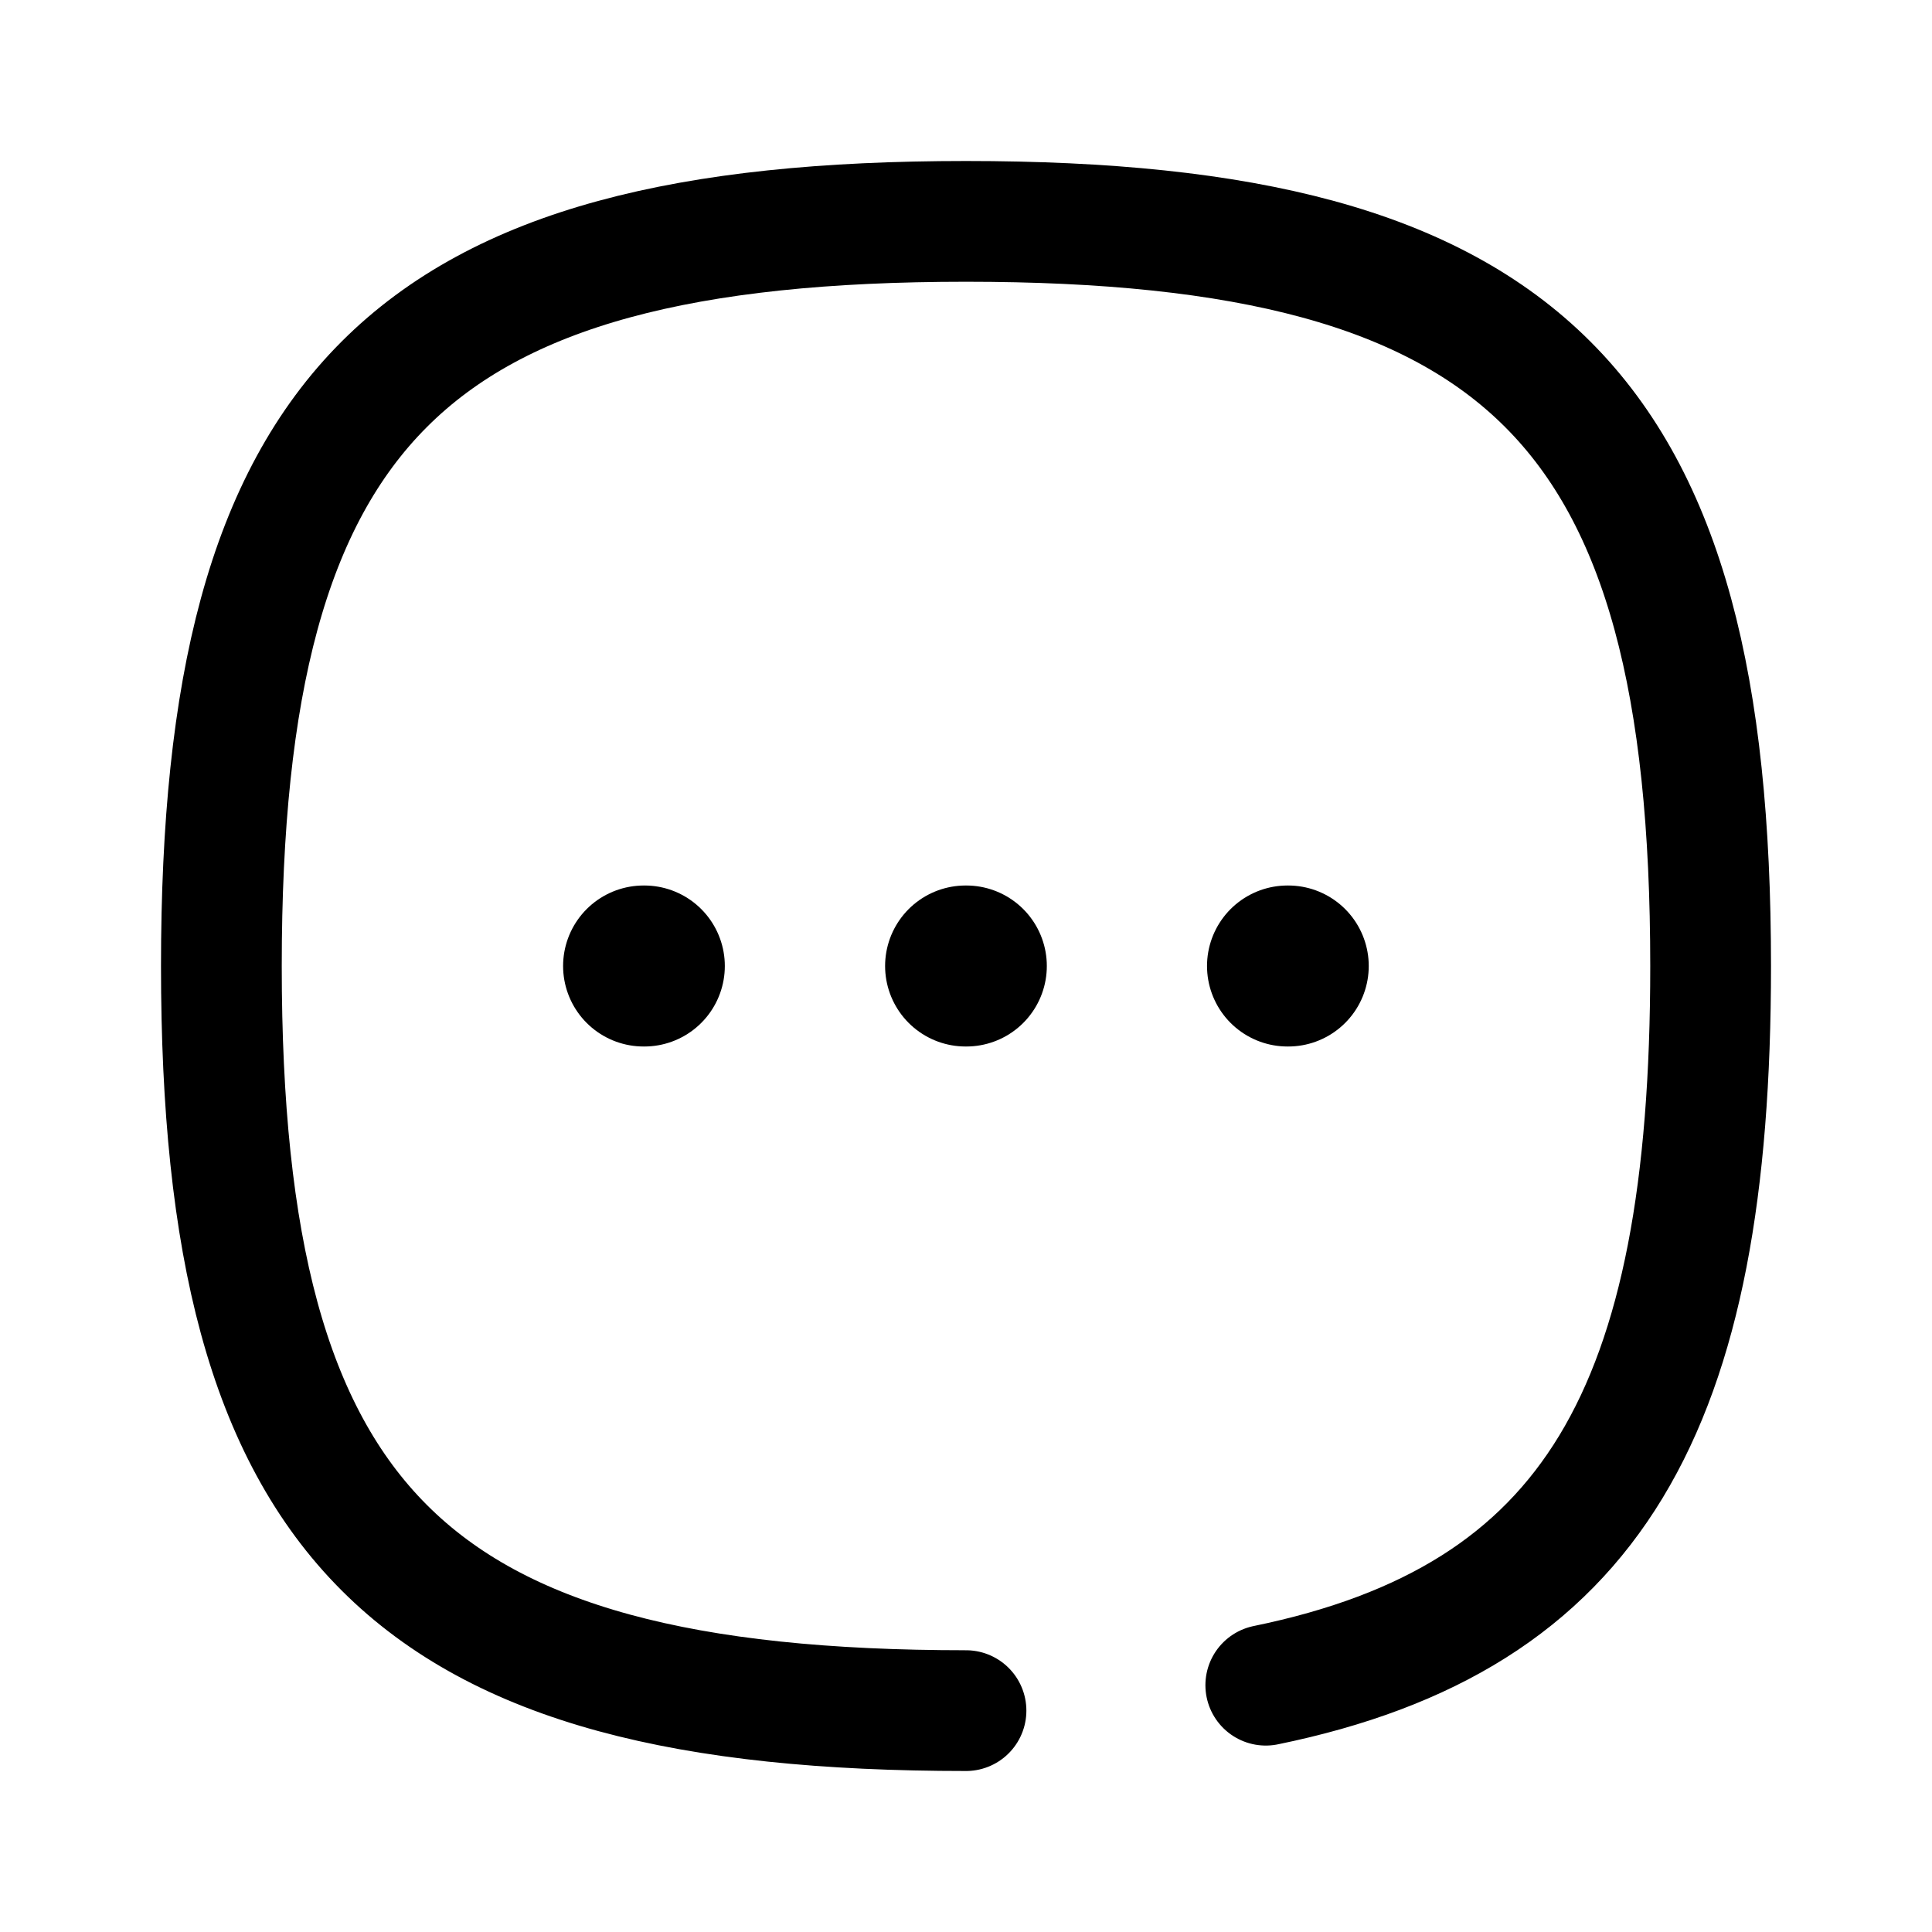 <svg width="24" height="24" viewBox="0 0 24 24" fill="none" xmlns="http://www.w3.org/2000/svg">
<path d="M12 21.25C5.063 21.25 2.75 18.937 2.75 12C2.75 5.063 5.063 2.75 12 2.75C18.937 2.75 21.25 5.063 21.25 12C21.25 17.506 19.793 20.099 15.724 20.934" stroke="black" stroke-width="1.5" stroke-linecap="round" stroke-linejoin="round"/>
<path d="M15.994 12H16.003" stroke="black" stroke-width="2" stroke-linecap="round" stroke-linejoin="round"/>
<path d="M11.995 12H12.004" stroke="black" stroke-width="2" stroke-linecap="round" stroke-linejoin="round"/>
<path d="M7.995 12H8.004" stroke="black" stroke-width="2" stroke-linecap="round" stroke-linejoin="round"/>
</svg>
